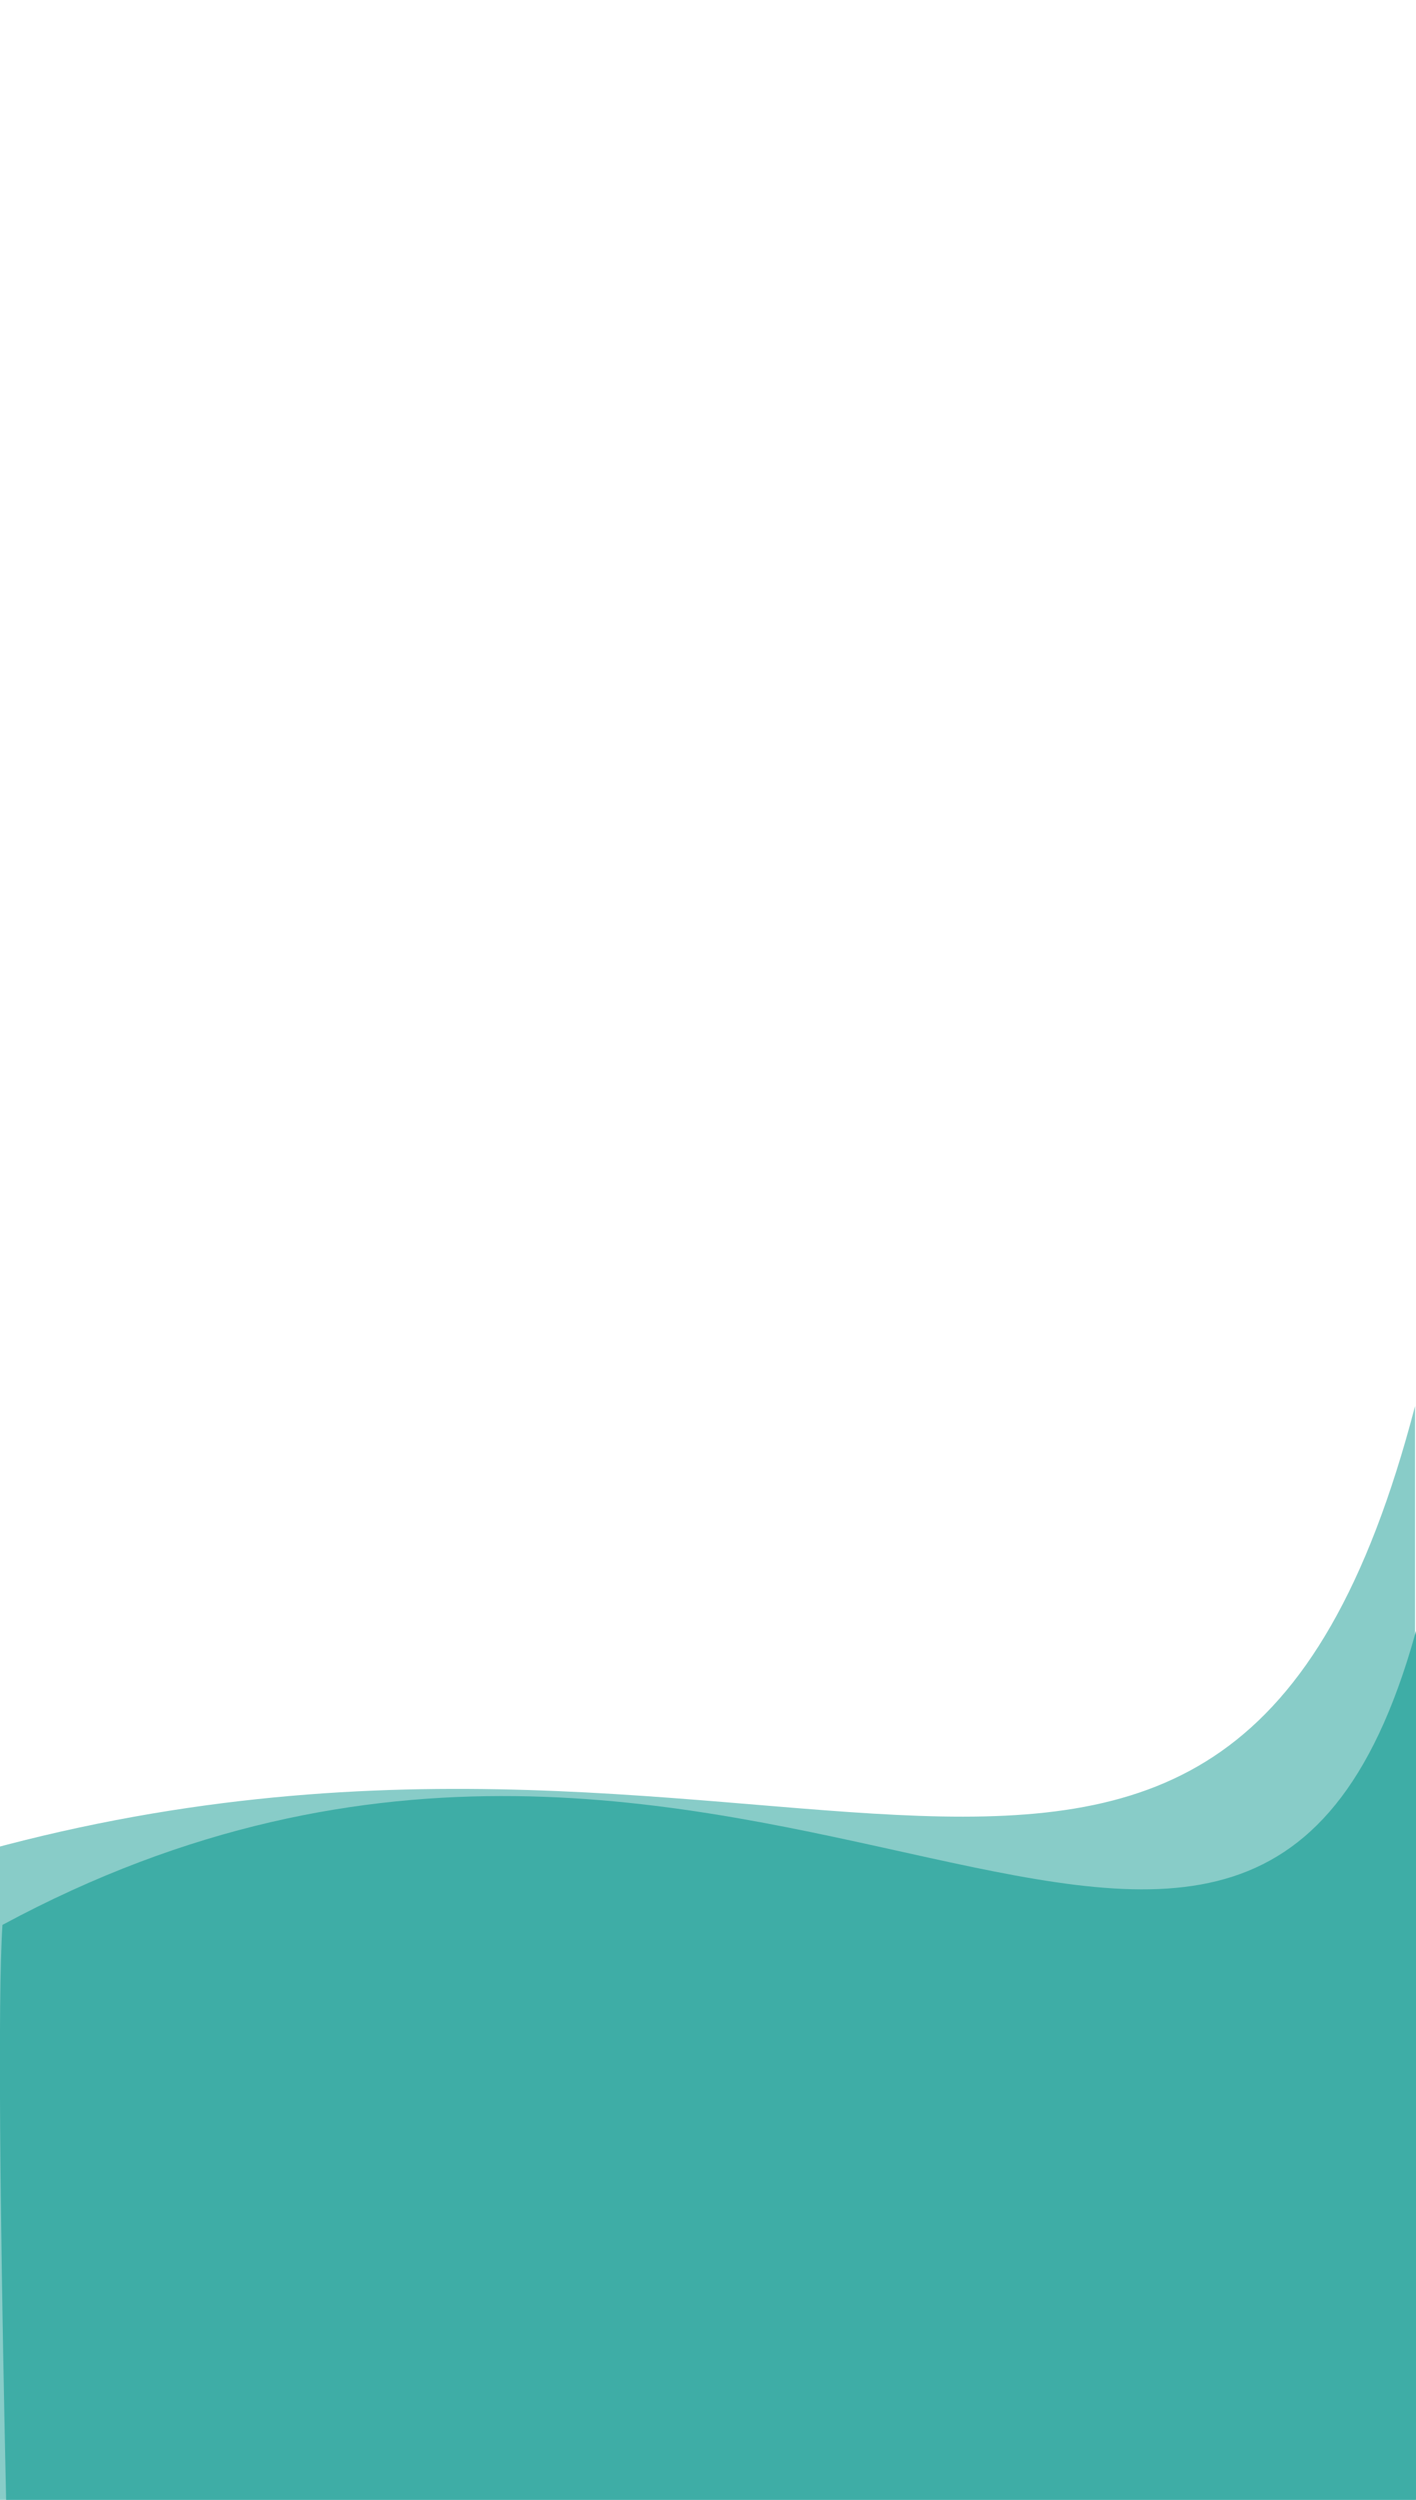 <svg id="eXKV78qsu311" xmlns="http://www.w3.org/2000/svg" xmlns:xlink="http://www.w3.org/1999/xlink" viewBox="0 0 170 300" shape-rendering="geometricPrecision" text-rendering="geometricPrecision"><path d="M-19.06,332.67c0,0,318.062-.578,318.062-.578v-321.53C257.595,182.105,159.754,59.578,-19.06,117.265c0,0,0,215.405,0,215.405Z" transform="matrix(.554 0 0 0.512 4.24 163.33)" opacity="0.61" fill="#3eada6" stroke="#e9e9e9" stroke-width="0.6" stroke-opacity="0"/><path d="M-19.599,314.379c0,0,370.689,0,370.689,0l-0-248.792c-43.629,130.589-176.979-20.194-373.755,63.275-2.559,31.393,3.065,185.517,3.065,185.517Z" transform="matrix(.455 0 0 0.578 10.606 156.518)" fill="#3eada6" stroke="#e0e2e2" stroke-width="0.6" stroke-opacity="0"/><path d="" fill="none" stroke="#3f5787" stroke-width="0.6"/></svg>
